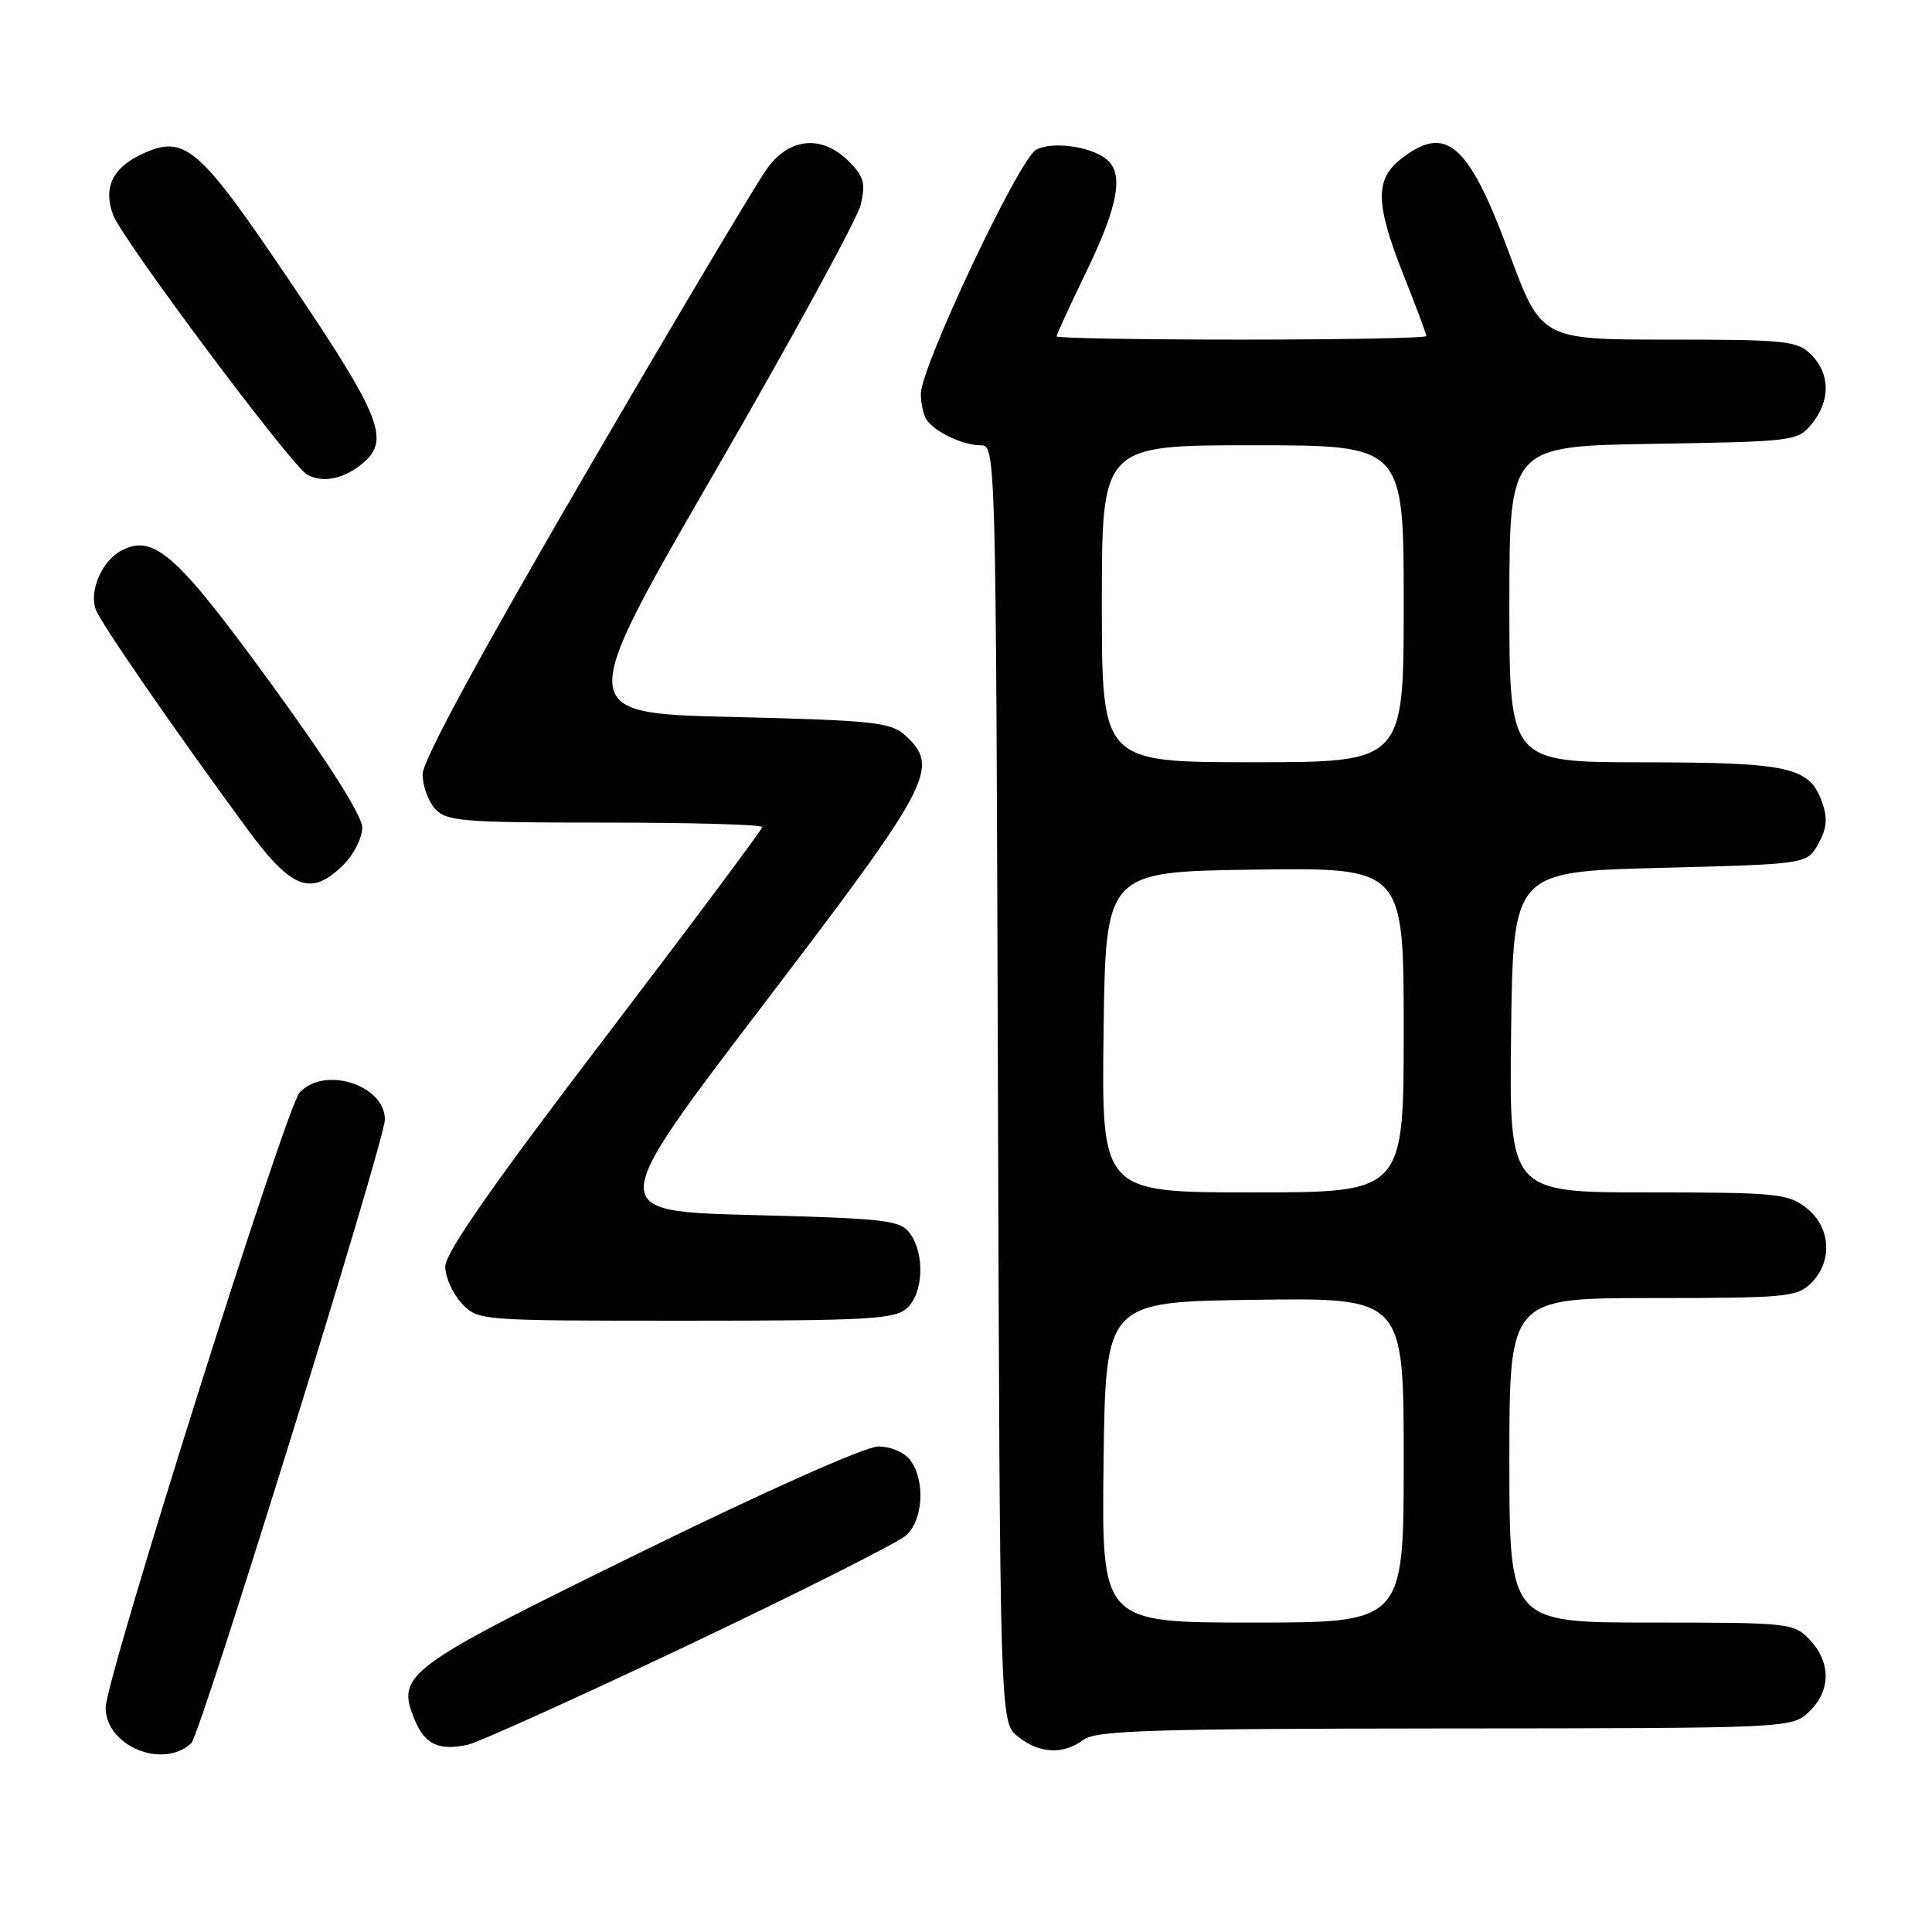 <?xml version="1.0" encoding="UTF-8" standalone="no"?>
<!DOCTYPE svg PUBLIC "-//W3C//DTD SVG 1.1//EN" "http://www.w3.org/Graphics/SVG/1.1/DTD/svg11.dtd" >
<svg xmlns="http://www.w3.org/2000/svg" xmlns:xlink="http://www.w3.org/1999/xlink" version="1.1" viewBox="0 0 256 256">
 <g >
 <path fill="currentColor"
d=" M 25.35 230.98 C 26.55 229.88 51.00 151.09 51.00 148.35 C 51.00 143.74 42.94 141.20 39.69 144.79 C 37.87 146.80 14.00 222.51 14.00 226.27 C 14.00 231.35 21.57 234.49 25.35 230.98 Z  M 91.29 217.94 C 106.04 210.93 118.99 204.41 120.06 203.45 C 122.33 201.39 122.63 196.25 120.64 193.52 C 119.86 192.45 118.05 191.67 116.38 191.67 C 114.68 191.67 101.62 197.48 84.76 205.75 C 53.55 221.06 52.46 221.86 54.96 227.90 C 56.30 231.15 58.13 232.01 61.98 231.19 C 63.34 230.90 76.53 224.94 91.29 217.94 Z  M 143.56 230.53 C 145.20 229.29 152.63 229.06 191.44 229.03 C 237.20 229.00 237.38 228.99 239.69 226.83 C 242.59 224.10 242.65 220.32 239.83 217.31 C 237.70 215.05 237.21 215.00 218.83 215.00 C 200.00 215.00 200.00 215.00 200.00 193.50 C 200.00 172.00 200.00 172.00 219.00 172.00 C 236.67 172.00 238.14 171.86 240.00 170.00 C 242.88 167.12 242.59 162.61 239.37 160.07 C 236.92 158.15 235.43 158.00 218.35 158.00 C 199.96 158.00 199.96 158.00 200.23 136.75 C 200.50 115.50 200.50 115.50 219.96 115.00 C 239.43 114.50 239.43 114.50 240.93 111.82 C 242.06 109.81 242.19 108.43 241.45 106.34 C 239.79 101.62 237.16 101.03 217.75 101.01 C 200.00 101.00 200.00 101.00 200.00 80.06 C 200.00 59.12 200.00 59.12 219.09 58.81 C 237.77 58.51 238.22 58.45 240.09 56.14 C 242.56 53.09 242.52 49.52 240.00 47.00 C 238.16 45.16 236.67 45.00 221.11 45.00 C 204.22 45.00 204.22 45.00 199.93 33.43 C 194.57 18.96 191.59 16.39 185.63 21.07 C 182.16 23.80 182.24 27.03 186.00 36.50 C 187.65 40.65 189.00 44.27 189.00 44.53 C 189.00 44.79 177.97 45.00 164.50 45.00 C 151.03 45.00 140.00 44.81 140.00 44.57 C 140.00 44.34 141.80 40.43 144.00 35.88 C 148.17 27.25 148.93 23.02 146.65 21.13 C 144.56 19.39 139.45 18.69 137.29 19.84 C 135.04 21.05 121.99 48.68 122.02 52.19 C 122.02 53.46 122.36 55.00 122.77 55.60 C 123.85 57.23 127.58 59.00 129.91 59.00 C 131.95 59.00 131.96 59.15 132.23 143.59 C 132.50 228.18 132.50 228.18 134.86 230.09 C 137.68 232.37 140.91 232.54 143.56 230.53 Z  M 120.17 173.35 C 122.36 171.37 122.57 166.17 120.58 163.44 C 119.29 161.67 117.49 161.46 99.72 161.00 C 80.27 160.50 80.27 160.50 101.14 133.13 C 123.55 103.73 124.62 101.68 119.90 97.40 C 118.01 95.70 115.63 95.45 97.01 95.00 C 76.23 94.50 76.23 94.50 94.74 62.50 C 104.92 44.90 113.61 28.98 114.05 27.13 C 114.72 24.29 114.47 23.37 112.47 21.38 C 108.95 17.86 104.69 18.20 101.70 22.25 C 100.38 24.04 89.55 42.22 77.65 62.66 C 63.65 86.69 56.00 100.79 56.00 102.58 C 56.00 104.10 56.74 106.17 57.65 107.17 C 59.16 108.83 61.23 109.00 80.15 109.00 C 91.62 109.00 101.00 109.26 101.00 109.59 C 101.00 109.91 91.55 122.56 80.00 137.71 C 65.31 156.97 59.00 166.02 59.00 167.81 C 59.00 169.22 59.98 171.41 61.17 172.69 C 63.34 175.00 63.40 175.00 90.85 175.00 C 115.03 175.00 118.56 174.80 120.17 173.35 Z  M 45.55 114.55 C 46.90 113.20 48.00 110.99 48.00 109.65 C 48.00 108.10 43.57 101.11 36.02 90.73 C 23.38 73.36 20.36 70.67 16.04 72.98 C 13.51 74.33 11.80 78.27 12.68 80.74 C 13.31 82.51 22.83 96.31 32.69 109.75 C 38.67 117.90 41.24 118.85 45.55 114.55 Z  M 48.25 61.23 C 51.66 58.23 50.35 54.98 38.76 37.79 C 26.24 19.21 24.51 17.72 18.68 20.48 C 14.87 22.29 13.65 24.95 15.00 28.50 C 16.26 31.82 38.55 61.64 40.69 62.88 C 42.78 64.08 45.74 63.44 48.25 61.23 Z  M 146.23 193.75 C 146.50 172.50 146.50 172.50 166.25 172.23 C 186.00 171.96 186.00 171.96 186.00 193.48 C 186.00 215.00 186.00 215.00 165.98 215.00 C 145.96 215.00 145.96 215.00 146.23 193.75 Z  M 146.23 136.75 C 146.50 115.50 146.50 115.50 166.25 115.23 C 186.00 114.96 186.00 114.96 186.00 136.48 C 186.00 158.00 186.00 158.00 165.98 158.00 C 145.96 158.00 145.96 158.00 146.23 136.75 Z  M 146.00 80.00 C 146.00 59.00 146.00 59.00 166.00 59.00 C 186.00 59.00 186.00 59.00 186.00 80.00 C 186.00 101.00 186.00 101.00 166.00 101.00 C 146.00 101.00 146.00 101.00 146.00 80.00 Z "/>
</g>
</svg>